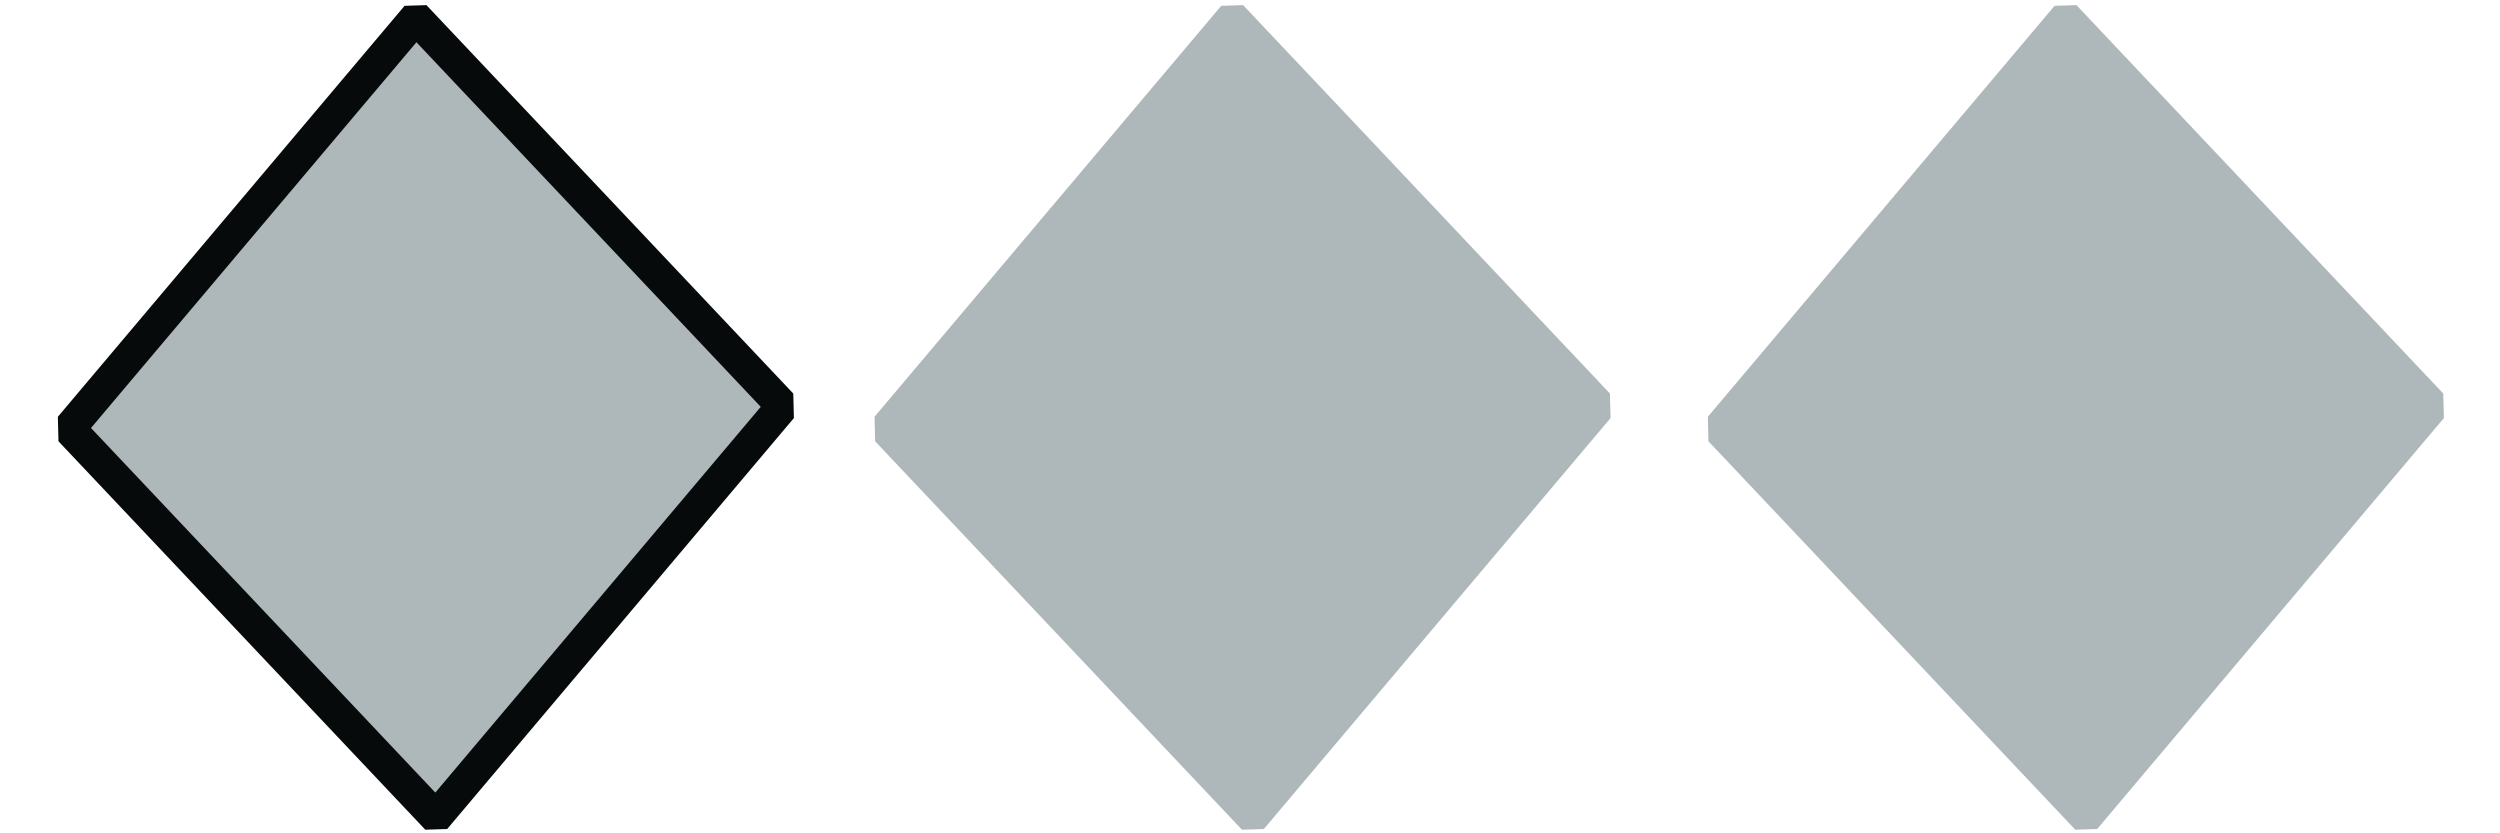 <?xml version="1.0" encoding="UTF-8" standalone="no"?>
<!-- Created with Inkscape (http://www.inkscape.org/) -->

<svg
   xmlns:dc="http://purl.org/dc/elements/1.1/"
   xmlns:cc="http://creativecommons.org/ns#"
   xmlns:rdf="http://www.w3.org/1999/02/22-rdf-syntax-ns#"
   xmlns:svg="http://www.w3.org/2000/svg"
   xmlns="http://www.w3.org/2000/svg"
   xmlns:sodipodi="http://sodipodi.sourceforge.net/DTD/sodipodi-0.dtd"
   xmlns:inkscape="http://www.inkscape.org/namespaces/inkscape"
   width="300"
   height="100"
   viewBox="0 0 79.375 26.458"
   version="1.1"
   id="svg1108"
   inkscape:version="0.92.5 (2060ec1f9f, 2020-04-08)"
   sodipodi:docname="d10_menor.svg">
  <defs
     id="defs1102" />
  <sodipodi:namedview
     id="base"
     pagecolor="#ffffff"
     bordercolor="#666666"
     borderopacity="1.0"
     inkscape:pageopacity="0.0"
     inkscape:pageshadow="2"
     inkscape:zoom="11.766998"
     inkscape:cx="125.09549"
     inkscape:cy="66.279862"
     inkscape:document-units="mm"
     inkscape:current-layer="layer1"
     showgrid="false"
     units="px"
     inkscape:window-width="1920"
     inkscape:window-height="1022"
     inkscape:window-x="0"
     inkscape:window-y="0"
     inkscape:window-maximized="1" />
  <g
     inkscape:label="Capa 1"
     inkscape:groupmode="layer"
     id="layer1"
     transform="translate(0,-270.542)">
    <path
       sodipodi:type="star"
       style="fill:#aeb7ba;fill-opacity:1;stroke:#060a0a;stroke-width:2.19;stroke-linejoin:bevel;stroke-miterlimit:4;stroke-dasharray:none;stroke-dashoffset:0;stroke-opacity:1"
       id="path1034"
       sodipodi:sides="4"
       sodipodi:cx="50.812088"
       sodipodi:cy="152.99586"
       sodipodi:r1="25.238388"
       sodipodi:r2="17.846235"
       sodipodi:arg1="1.5426348"
       sodipodi:arg2="2.3280329"
       inkscape:flatsided="true"
       inkscape:rounded="0"
       inkscape:randomized="0"
       d="M 51.523,178.224 25.584,153.707 50.101,127.767 76.04,152.285 Z"
       transform="matrix(0.449,0,0,0.503,-9.293,206.838)" />
    <path
       sodipodi:type="star"
       style="fill:#aeb7ba;fill-opacity:1;stroke:#aeb7ba;stroke-width:2.19;stroke-linejoin:bevel;stroke-miterlimit:4;stroke-dasharray:none;stroke-dashoffset:0;stroke-opacity:1"
       id="path1034-8"
       sodipodi:sides="4"
       sodipodi:cx="50.812088"
       sodipodi:cy="152.99586"
       sodipodi:r1="25.238388"
       sodipodi:r2="17.846235"
       sodipodi:arg1="1.5426348"
       sodipodi:arg2="2.3280329"
       inkscape:flatsided="true"
       inkscape:rounded="0"
       inkscape:randomized="0"
       d="M 51.523,178.224 25.584,153.707 50.101,127.767 76.04,152.285 Z"
       transform="matrix(0.449,0,0,0.503,16.636,206.838)" />
    <path
       sodipodi:type="star"
       style="fill:#aeb7ba;fill-opacity:1;stroke:#aeb7ba;stroke-width:2.19;stroke-linejoin:bevel;stroke-miterlimit:4;stroke-dasharray:none;stroke-dashoffset:0;stroke-opacity:1"
       id="path1034-8-0"
       sodipodi:sides="4"
       sodipodi:cx="50.812088"
       sodipodi:cy="152.99586"
       sodipodi:r1="25.238388"
       sodipodi:r2="17.846235"
       sodipodi:arg1="1.5426348"
       sodipodi:arg2="2.3280329"
       inkscape:flatsided="true"
       inkscape:rounded="0"
       inkscape:randomized="0"
       d="M 51.523,178.224 25.584,153.707 50.101,127.767 76.04,152.285 Z"
       transform="matrix(0.449,0,0,0.503,43.094,206.838)" />
  </g>
</svg>
